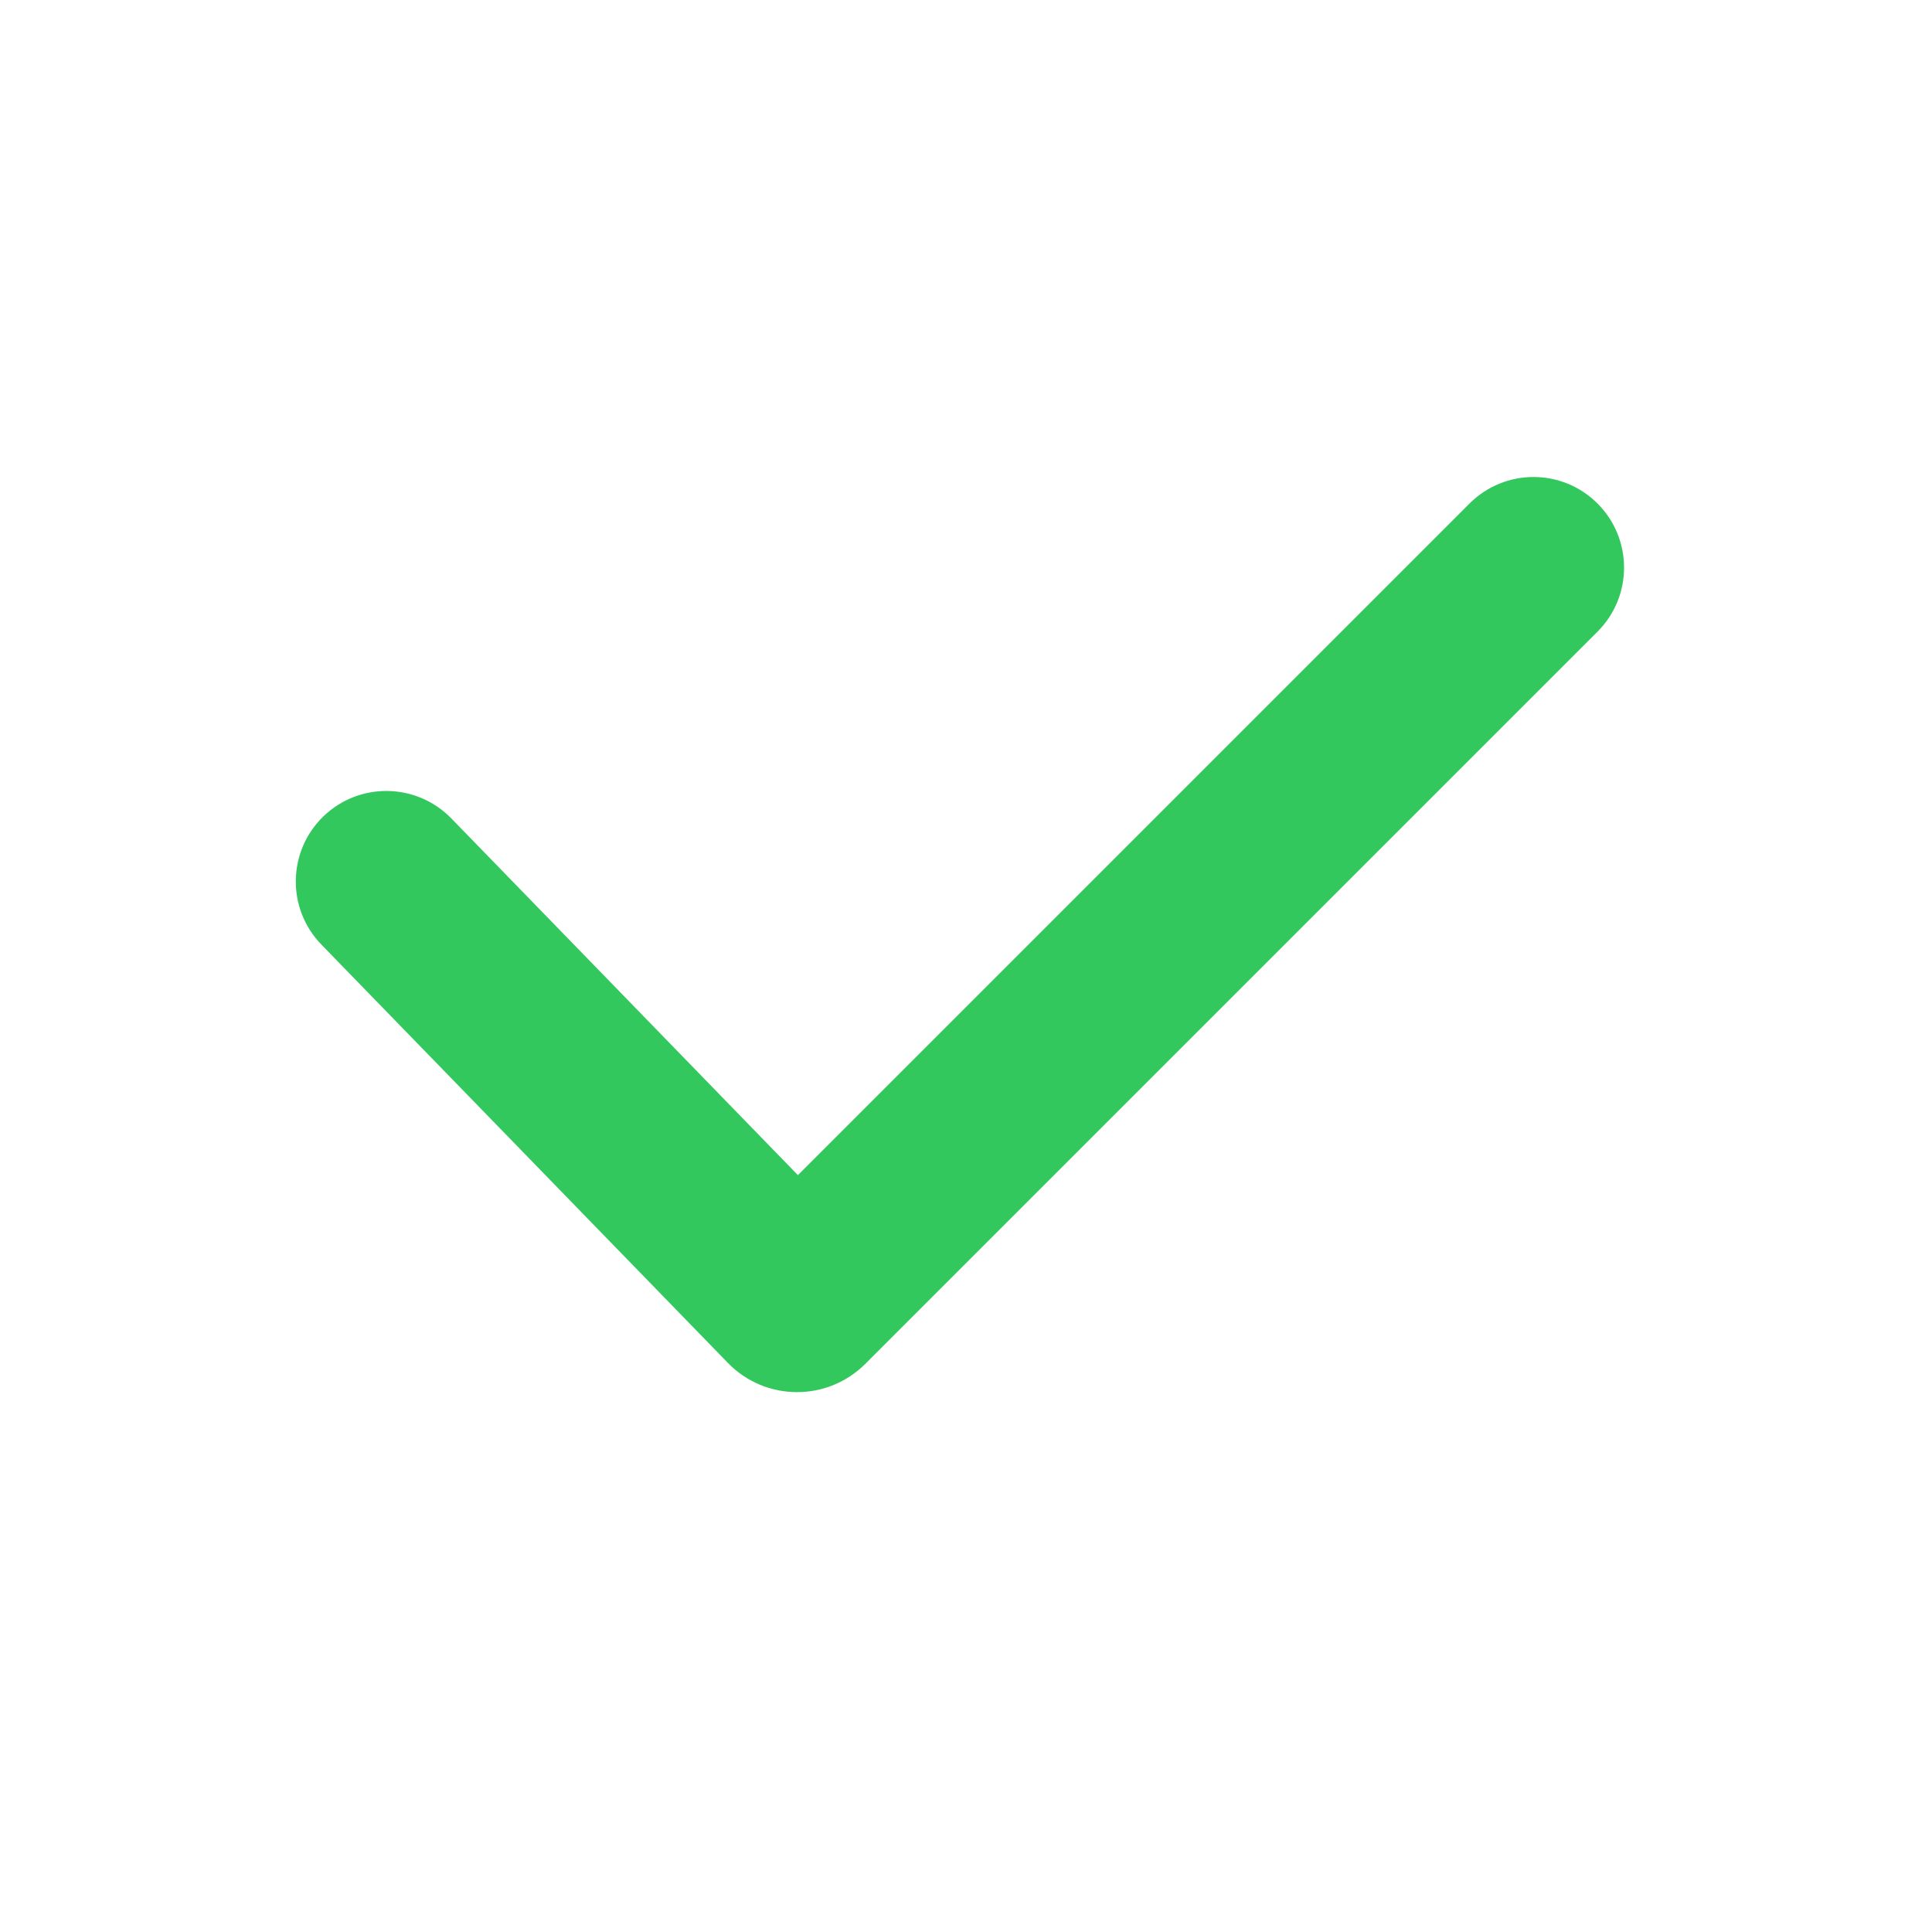 <svg width="16" height="16" viewBox="0 0 16 16" fill="none" xmlns="http://www.w3.org/2000/svg">
<g clip-path="url(#clip0_17_181)">
<path fill-rule="evenodd" clip-rule="evenodd" d="M13.23 4.17C13.523 4.463 13.523 4.938 13.23 5.231L7.166 11.295C6.851 11.61 6.338 11.607 6.027 11.286C6.027 11.286 6.027 11.286 6.027 11.286L2.662 7.823C2.373 7.526 2.38 7.051 2.677 6.762C2.974 6.474 3.449 6.481 3.738 6.778L6.608 9.732L12.17 4.17C12.463 3.877 12.937 3.877 13.23 4.17Z" fill="#33C85D"/>
</g>
<defs>
<clipPath id="clip0_17_181">
<rect width="16" height="16" fill="white"/>
</clipPath>
</defs>
</svg>
